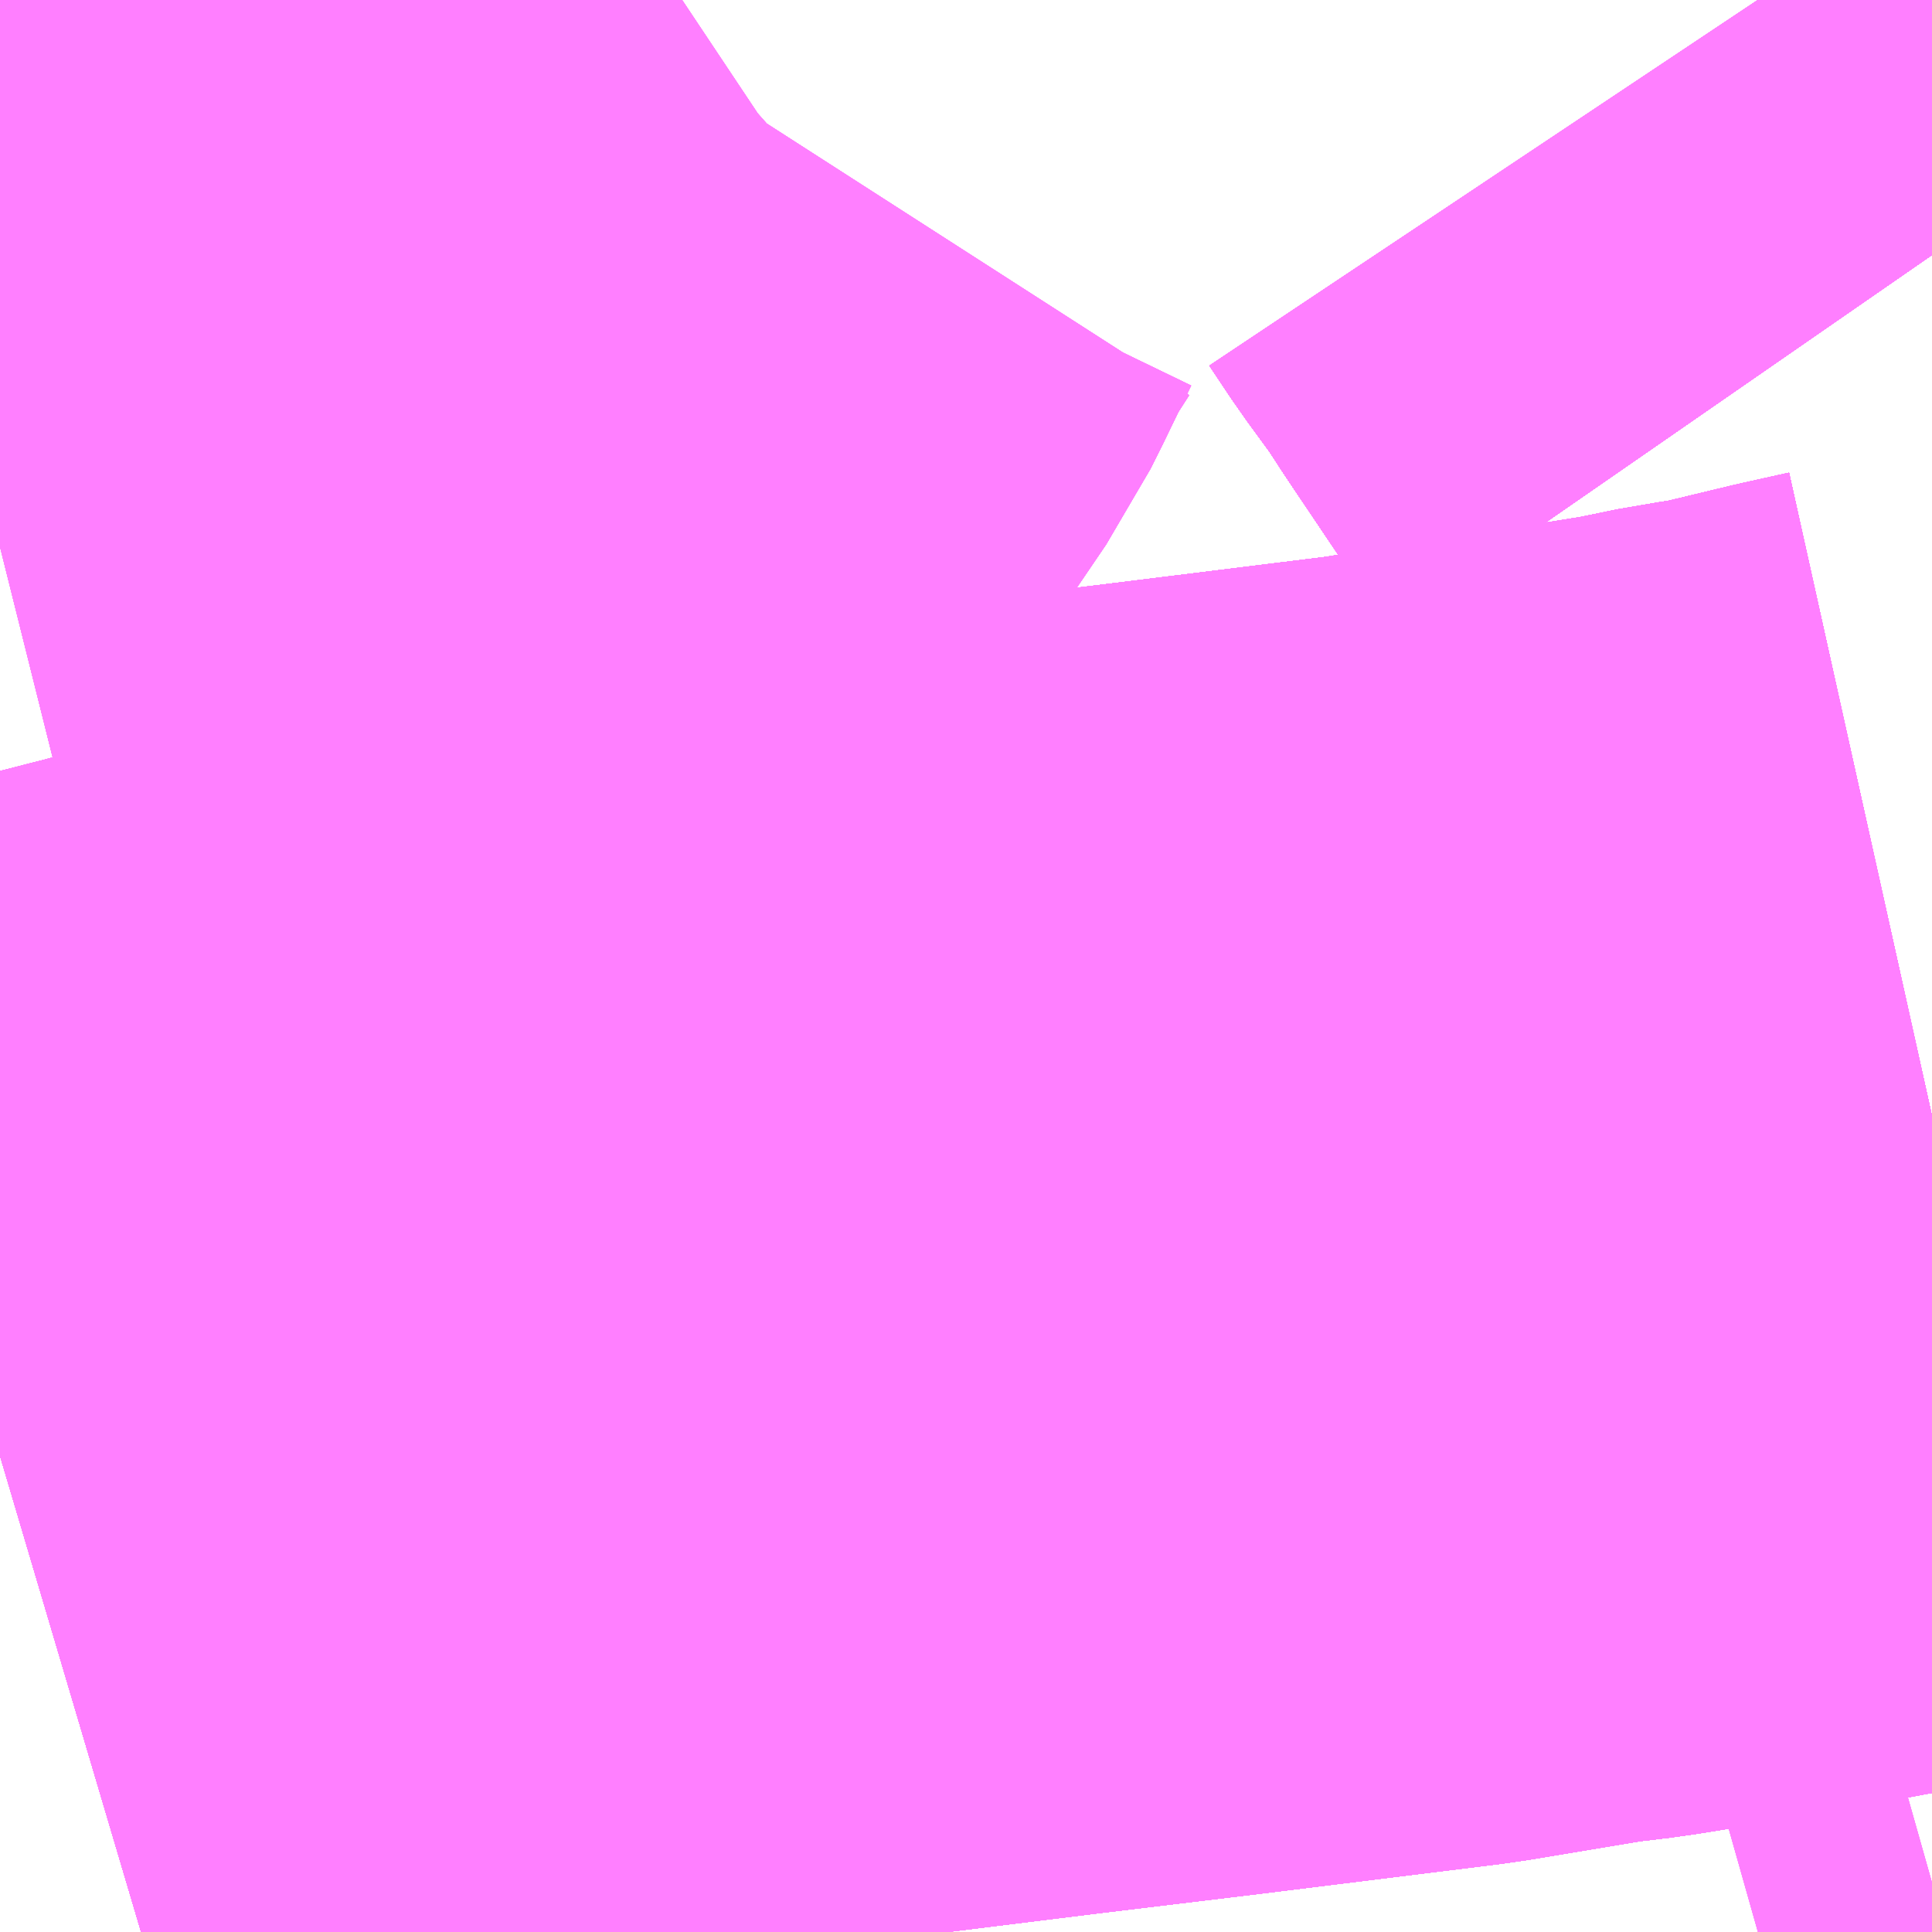 <?xml version="1.0" encoding="UTF-8"?>
<svg  xmlns="http://www.w3.org/2000/svg" xmlns:xlink="http://www.w3.org/1999/xlink" xmlns:go="http://purl.org/svgmap/profile" property="N07_001,N07_002,N07_003,N07_004,N07_005,N07_006,N07_007" viewBox="13903.198 -3791.382 1.099 1.099" go:dataArea="13903.1982421875 -3791.3818359375 1.0986328125 1.0986328125" >
<globalCoordinateSystem srsName="http://purl.org/crs/84" transform="matrix(100.0,0.0,0.0,-100.0,0.0,0.0)" />
<defs>
 <g id="p0" >
  <circle cx="0.0" cy="0.0" r="3" stroke="green" stroke-width="0.75" vector-effect="non-scaling-stroke" />
 </g>
</defs>
<g fill="none" fill-rule="evenodd" stroke="#FF00FF" stroke-width="0.75" opacity="0.5" vector-effect="non-scaling-stroke" stroke-linejoin="bevel" >
<path content="1,JRバス東北（株）,WEライナー号,4.0,4.0,4.0," xlink:title="1" d="M13904.297,-3790.311L13904.198,-3790.283"/>
<path content="1,会津乗合自動車,新潟線,4.0,4.0,4.0," xlink:title="1" d="M13903.198,-3790.554L13903.225,-3790.562L13903.275,-3790.576L13903.318,-3790.587L13903.348,-3790.595L13903.359,-3790.597L13903.388,-3790.604L13903.465,-3790.619L13903.502,-3790.627L13903.532,-3790.633L13903.598,-3790.643L13903.633,-3790.648L13903.778,-3790.666L13903.869,-3790.677L13904.006,-3790.694L13904.078,-3790.706L13904.103,-3790.709L13904.165,-3790.719L13904.194,-3790.725L13904.216,-3790.728L13904.27,-3790.741L13904.297,-3790.747"/>
<path content="1,北陸鉄道（株）,高速バス　金沢⇔新潟,2.0,2.0,2.0," xlink:title="1" d="M13903.198,-3790.554L13903.225,-3790.562L13903.275,-3790.576L13903.318,-3790.587L13903.348,-3790.595L13903.359,-3790.597L13903.388,-3790.604L13903.465,-3790.619L13903.502,-3790.627L13903.532,-3790.633L13903.598,-3790.643L13903.633,-3790.648L13903.778,-3790.666L13903.869,-3790.677L13904.006,-3790.694L13904.078,-3790.706L13904.103,-3790.709L13904.165,-3790.719L13904.194,-3790.725L13904.216,-3790.728L13904.27,-3790.741L13904.297,-3790.747M13904.297,-3791.237L13904.279,-3791.263L13904.242,-3791.318L13904.229,-3791.338L13904.21,-3791.364L13904.198,-3791.382"/>
<path content="1,名鉄バス（株）,名古屋～新潟,2.0,2.0,2.0," xlink:title="1" d="M13903.198,-3790.554L13903.225,-3790.562L13903.275,-3790.576L13903.318,-3790.587L13903.348,-3790.595L13903.359,-3790.597L13903.388,-3790.604L13903.465,-3790.619L13903.502,-3790.627L13903.532,-3790.633L13903.598,-3790.643L13903.633,-3790.648L13903.778,-3790.666L13903.869,-3790.677L13904.006,-3790.694L13904.078,-3790.706L13904.103,-3790.709L13904.165,-3790.719L13904.194,-3790.725L13904.216,-3790.728L13904.27,-3790.741L13904.297,-3790.747M13904.297,-3791.237L13904.279,-3791.263L13904.242,-3791.318L13904.229,-3791.338L13904.21,-3791.364L13904.198,-3791.382"/>
<path content="1,富山地方鉄道（株）,新潟（高速バス）,2.0,2.0,2.0," xlink:title="1" d="M13903.198,-3790.554L13903.225,-3790.562L13903.275,-3790.576L13903.318,-3790.587L13903.348,-3790.595L13903.359,-3790.597L13903.388,-3790.604L13903.465,-3790.619L13903.502,-3790.627L13903.532,-3790.633L13903.598,-3790.643L13903.633,-3790.648L13903.778,-3790.666L13903.869,-3790.677L13904.006,-3790.694L13904.078,-3790.706L13904.103,-3790.709L13904.165,-3790.719L13904.194,-3790.725L13904.216,-3790.728L13904.27,-3790.741L13904.297,-3790.747M13904.297,-3791.237L13904.279,-3791.263L13904.242,-3791.318L13904.229,-3791.338L13904.21,-3791.364L13904.198,-3791.382"/>
<path content="1,新潟交通（株）,がんセンター～入船（営）～みなとトンネル～臨港病院前線（入船営業所経由臨港病院前行）,8.0,2.0,2.0," xlink:title="1" d="M13903.198,-3791.071L13903.27,-3791.089L13903.323,-3791.104L13903.358,-3791.115L13903.371,-3791.118L13903.399,-3791.127L13903.411,-3791.133L13903.421,-3791.145L13903.448,-3791.186L13903.481,-3791.23L13903.517,-3791.283L13903.523,-3791.295L13903.538,-3791.326L13903.55,-3791.346L13903.559,-3791.36L13903.577,-3791.376L13903.586,-3791.382"/>
<path content="1,新潟交通（株）,中央循環：新潟南口～笹出線～県庁～川岸町～新潟駅前線（県庁経由新潟駅前行）,45.0,42.0,42.0," xlink:title="1" d="M13904.198,-3790.283L13904.297,-3790.311"/>
<path content="1,新潟交通（株）,中央循環：新潟南口～笹出線～県庁～川岸町～新潟駅前線（県庁経由新潟駅前行）,45.0,42.0,42.0," xlink:title="1" d="M13903.586,-3791.382L13903.577,-3791.376L13903.559,-3791.36L13903.55,-3791.346L13903.538,-3791.326L13903.523,-3791.295L13903.517,-3791.283L13903.481,-3791.23L13903.448,-3791.186L13903.421,-3791.145L13903.411,-3791.133L13903.399,-3791.127L13903.371,-3791.118L13903.358,-3791.115L13903.323,-3791.104L13903.27,-3791.089L13903.198,-3791.071"/>
<path content="1,新潟交通（株）,中央循環：新潟駅前～川岸町～県庁～笹出線～新潟駅南口線（県庁経由新潟駅南口行）,45.0,43.0,43.0," xlink:title="1" d="M13904.198,-3790.283L13904.297,-3790.311"/>
<path content="1,新潟交通（株）,中央循環：新潟駅前～川岸町～県庁～笹出線～新潟駅南口線（県庁経由新潟駅南口行）,45.0,43.0,43.0," xlink:title="1" d="M13903.586,-3791.382L13903.577,-3791.376L13903.559,-3791.36L13903.55,-3791.346L13903.538,-3791.326L13903.523,-3791.295L13903.517,-3791.283L13903.481,-3791.23L13903.448,-3791.186L13903.421,-3791.145L13903.411,-3791.133L13903.399,-3791.127L13903.371,-3791.118L13903.358,-3791.115L13903.323,-3791.104L13903.27,-3791.089L13903.198,-3791.071"/>
<path content="1,新潟交通（株）,古町～西跨線橋～新潟駅南口～南長潟～南部営業所線（イオン新潟南・西跨線橋経由古町行）,24.0,18.0,18.0," xlink:title="1" d="M13904.198,-3791.382L13904.21,-3791.364L13904.229,-3791.338L13904.242,-3791.318L13904.279,-3791.263L13904.297,-3791.237"/>
<path content="1,新潟交通（株）,古町～西跨線橋～新潟駅南口～南長潟～南部営業所線（新潟駅南口・イオン新潟南経由南部営業所行）,28.0,22.0,22.0," xlink:title="1" d="M13904.297,-3791.237L13904.279,-3791.263L13904.242,-3791.318L13904.229,-3791.338L13904.21,-3791.364L13904.198,-3791.382"/>
<path content="1,新潟交通（株）,古町～西跨線橋～新潟駅南口～南長潟～南部営業所線（新潟駅南口・早通経由南部営業所行）,12.0,4.0,4.0," xlink:title="1" d="M13904.297,-3791.237L13904.279,-3791.263L13904.242,-3791.318L13904.229,-3791.338L13904.21,-3791.364L13904.198,-3791.382"/>
<path content="1,新潟交通（株）,古町～西跨線橋～新潟駅南口～南長潟～南部営業所線（早通・西跨線橋経由古町行）,0.0,2.0,2.0," xlink:title="1" d="M13904.198,-3791.382L13904.21,-3791.364L13904.229,-3791.338L13904.242,-3791.318L13904.279,-3791.263L13904.297,-3791.237"/>
<path content="1,新潟交通（株）,急行：新潟駅前～大野～白根～潟東営業所線（＜急行＞新潟駅前行）,9.0,6.0,6.0," xlink:title="1" d="M13904.198,-3791.382L13904.21,-3791.364L13904.229,-3791.338L13904.242,-3791.318L13904.279,-3791.263L13904.297,-3791.237M13904.297,-3790.747L13904.27,-3790.741L13904.216,-3790.728L13904.194,-3790.725L13904.165,-3790.719L13904.103,-3790.709L13904.078,-3790.706L13904.006,-3790.694L13903.869,-3790.677L13903.778,-3790.666L13903.633,-3790.648L13903.598,-3790.643L13903.532,-3790.633L13903.502,-3790.627L13903.465,-3790.619L13903.388,-3790.604L13903.359,-3790.597L13903.348,-3790.595L13903.318,-3790.587L13903.275,-3790.576L13903.225,-3790.562L13903.198,-3790.554"/>
<path content="1,新潟交通（株）,急行：新潟駅前～大野～白根～潟東営業所線（＜急行＞潟東営業所行）,9.0,6.0,6.0," xlink:title="1" d="M13904.198,-3791.382L13904.21,-3791.364L13904.229,-3791.338L13904.242,-3791.318L13904.279,-3791.263L13904.297,-3791.237M13904.297,-3790.747L13904.27,-3790.741L13904.216,-3790.728L13904.194,-3790.725L13904.165,-3790.719L13904.103,-3790.709L13904.078,-3790.706L13904.006,-3790.694L13903.869,-3790.677L13903.778,-3790.666L13903.633,-3790.648L13903.598,-3790.643L13903.532,-3790.633L13903.502,-3790.627L13903.465,-3790.619L13903.388,-3790.604L13903.359,-3790.597L13903.348,-3790.595L13903.318,-3790.587L13903.275,-3790.576L13903.225,-3790.562L13903.198,-3790.554"/>
<path content="1,新潟交通（株）,新潟駅前～川岸町～県庁線（川岸町経由県庁行）,2.0,0.0,0.0," xlink:title="1" d="M13903.586,-3791.382L13903.577,-3791.376L13903.559,-3791.36L13903.55,-3791.346L13903.538,-3791.326L13903.523,-3791.295L13903.517,-3791.283L13903.481,-3791.23L13903.448,-3791.186L13903.421,-3791.145L13903.411,-3791.133L13903.399,-3791.127L13903.371,-3791.118L13903.358,-3791.115L13903.323,-3791.104L13903.27,-3791.089L13903.198,-3791.071"/>
<path content="1,新潟交通（株）,新潟駅前～川岸町～県庁～女池インター前～新潟市民病院前線（県庁経由新潟市民病院行）,39.0,24.0,24.0," xlink:title="1" d="M13903.586,-3791.382L13903.577,-3791.376L13903.559,-3791.36L13903.55,-3791.346L13903.538,-3791.326L13903.523,-3791.295L13903.517,-3791.283L13903.481,-3791.23L13903.448,-3791.186L13903.421,-3791.145L13903.411,-3791.133L13903.399,-3791.127L13903.371,-3791.118L13903.358,-3791.115L13903.323,-3791.104L13903.27,-3791.089L13903.198,-3791.071"/>
<path content="1,新潟交通（株）,新潟駅前～昭和大橋～湊町～入船営業所線（昭和大橋経由入船営業所行）,20.0,19.0,19.0," xlink:title="1" d="M13904.297,-3791.237L13904.279,-3791.263L13904.242,-3791.318L13904.229,-3791.338L13904.21,-3791.364L13904.198,-3791.382"/>
<path content="1,新潟交通（株）,新潟駅前～昭和大橋～湊町～入船営業所線（昭和大橋経由新潟駅前行）,20.0,20.0,20.0," xlink:title="1" d="M13904.297,-3791.237L13904.279,-3791.263L13904.242,-3791.318L13904.229,-3791.338L13904.21,-3791.364L13904.198,-3791.382"/>
<path content="1,新潟交通（株）,新潟駅前～水島町～県庁前～美咲合同庁舎線（水島町経由新潟駅前行）,11.0,0.0,0.0," xlink:title="1" d="M13904.297,-3790.747L13904.27,-3790.741L13904.216,-3790.728L13904.194,-3790.725L13904.165,-3790.719L13904.103,-3790.709L13904.078,-3790.706L13904.006,-3790.694L13903.869,-3790.677L13903.778,-3790.666L13903.633,-3790.648L13903.598,-3790.643L13903.532,-3790.633L13903.502,-3790.627L13903.465,-3790.619L13903.388,-3790.604L13903.359,-3790.597L13903.348,-3790.595L13903.318,-3790.587L13903.275,-3790.576L13903.225,-3790.562L13903.198,-3790.554"/>
<path content="1,新潟交通（株）,新潟駅前～水島町～県庁前～美咲合同庁舎線（水島町経由美咲合同庁舎行）,6.0,0.0,0.0," xlink:title="1" d="M13903.198,-3790.554L13903.225,-3790.562L13903.275,-3790.576L13903.318,-3790.587L13903.348,-3790.595L13903.359,-3790.597L13903.388,-3790.604L13903.465,-3790.619L13903.502,-3790.627L13903.532,-3790.633L13903.598,-3790.643L13903.633,-3790.648L13903.778,-3790.666L13903.869,-3790.677L13904.006,-3790.694L13904.078,-3790.706L13904.103,-3790.709L13904.165,-3790.719L13904.194,-3790.725L13904.216,-3790.728L13904.27,-3790.741L13904.297,-3790.747"/>
<path content="1,新潟交通（株）,新潟駅前～水島町～県庁前～西部営業所線（水島経由新潟駅前行）,9.0,3.0,3.0," xlink:title="1" d="M13903.198,-3790.554L13903.225,-3790.562L13903.275,-3790.576L13903.318,-3790.587L13903.348,-3790.595L13903.359,-3790.597L13903.388,-3790.604L13903.465,-3790.619L13903.502,-3790.627L13903.532,-3790.633L13903.598,-3790.643L13903.633,-3790.648L13903.778,-3790.666L13903.869,-3790.677L13904.006,-3790.694L13904.078,-3790.706L13904.103,-3790.709L13904.165,-3790.719L13904.194,-3790.725L13904.216,-3790.728L13904.27,-3790.741L13904.297,-3790.747"/>
<path content="1,新潟交通（株）,新潟駅前～水島町～県庁前～西部営業所線（県庁前経由西部営業所行）,2.0,0.0,0.0," xlink:title="1" d="M13903.198,-3790.554L13903.225,-3790.562L13903.275,-3790.576L13903.318,-3790.587L13903.348,-3790.595L13903.359,-3790.597L13903.388,-3790.604L13903.465,-3790.619L13903.502,-3790.627L13903.532,-3790.633L13903.598,-3790.643L13903.633,-3790.648L13903.778,-3790.666L13903.869,-3790.677L13904.006,-3790.694L13904.078,-3790.706L13904.103,-3790.709L13904.165,-3790.719L13904.194,-3790.725L13904.216,-3790.728L13904.27,-3790.741L13904.297,-3790.747"/>
<path content="1,新潟交通（株）,新潟駅前～西跨線橋～女池愛宕線（西跨線橋経由女池愛宕行）,46.0,36.0,36.0," xlink:title="1" d="M13904.198,-3791.382L13904.21,-3791.364L13904.229,-3791.338L13904.242,-3791.318L13904.279,-3791.263L13904.297,-3791.237"/>
<path content="1,新潟交通（株）,新潟駅前～西跨線橋～女池愛宕線（西跨線橋経由新潟駅前行）,45.0,37.0,37.0," xlink:title="1" d="M13904.198,-3791.382L13904.21,-3791.364L13904.229,-3791.338L13904.242,-3791.318L13904.279,-3791.263L13904.297,-3791.237"/>
<path content="1,新潟交通（株）,新潟駅前～西跨線橋～江南高校前線（西跨線橋経由江南高校前行）,0.0,4.0,4.0," xlink:title="1" d="M13904.198,-3791.382L13904.21,-3791.364L13904.229,-3791.338L13904.242,-3791.318L13904.279,-3791.263L13904.297,-3791.237"/>
<path content="1,新潟交通（株）,新潟駅前～鳥屋野～小須戸神社前線（県庁前経由小須戸行）,7.0,6.0,6.0," xlink:title="1" d="M13904.198,-3791.382L13904.21,-3791.364L13904.229,-3791.338L13904.242,-3791.318L13904.279,-3791.263L13904.297,-3791.237M13904.297,-3790.747L13904.27,-3790.741L13904.216,-3790.728L13904.194,-3790.725L13904.165,-3790.719L13904.103,-3790.709L13904.078,-3790.706L13904.006,-3790.694L13903.869,-3790.677L13903.778,-3790.666L13903.633,-3790.648L13903.598,-3790.643L13903.532,-3790.633L13903.502,-3790.627L13903.465,-3790.619L13903.388,-3790.604L13903.359,-3790.597L13903.348,-3790.595L13903.318,-3790.587L13903.275,-3790.576L13903.225,-3790.562L13903.198,-3790.554"/>
<path content="1,新潟交通（株）,新潟駅前～鳥屋野～小須戸神社前線（県庁前経由新潟駅前行）,7.0,6.0,6.0," xlink:title="1" d="M13904.198,-3791.382L13904.21,-3791.364L13904.229,-3791.338L13904.242,-3791.318L13904.279,-3791.263L13904.297,-3791.237M13904.297,-3790.747L13904.27,-3790.741L13904.216,-3790.728L13904.194,-3790.725L13904.165,-3790.719L13904.103,-3790.709L13904.078,-3790.706L13904.006,-3790.694L13903.869,-3790.677L13903.778,-3790.666L13903.633,-3790.648L13903.598,-3790.643L13903.532,-3790.633L13903.502,-3790.627L13903.465,-3790.619L13903.388,-3790.604L13903.359,-3790.597L13903.348,-3790.595L13903.318,-3790.587L13903.275,-3790.576L13903.225,-3790.562L13903.198,-3790.554"/>
<path content="1,新潟交通（株）,新潟駅前～鳥屋野～曽川・嘉木線（県庁前経由嘉木行）,11.0,12.0,12.0," xlink:title="1" d="M13904.198,-3791.382L13904.21,-3791.364L13904.229,-3791.338L13904.242,-3791.318L13904.279,-3791.263L13904.297,-3791.237M13904.297,-3790.747L13904.27,-3790.741L13904.216,-3790.728L13904.194,-3790.725L13904.165,-3790.719L13904.103,-3790.709L13904.078,-3790.706L13904.006,-3790.694L13903.869,-3790.677L13903.778,-3790.666L13903.633,-3790.648L13903.598,-3790.643L13903.532,-3790.633L13903.502,-3790.627L13903.465,-3790.619L13903.388,-3790.604L13903.359,-3790.597L13903.348,-3790.595L13903.318,-3790.587L13903.275,-3790.576L13903.225,-3790.562L13903.198,-3790.554"/>
<path content="1,新潟交通（株）,新潟駅前～鳥屋野～曽川・嘉木線（県庁前経由新潟駅前行）,10.0,11.0,11.0," xlink:title="1" d="M13904.198,-3791.382L13904.21,-3791.364L13904.229,-3791.338L13904.242,-3791.318L13904.279,-3791.263L13904.297,-3791.237M13904.297,-3790.747L13904.27,-3790.741L13904.216,-3790.728L13904.194,-3790.725L13904.165,-3790.719L13904.103,-3790.709L13904.078,-3790.706L13904.006,-3790.694L13903.869,-3790.677L13903.778,-3790.666L13903.633,-3790.648L13903.598,-3790.643L13903.532,-3790.633L13903.502,-3790.627L13903.465,-3790.619L13903.388,-3790.604L13903.359,-3790.597L13903.348,-3790.595L13903.318,-3790.587L13903.275,-3790.576L13903.225,-3790.562L13903.198,-3790.554"/>
<path content="1,新潟交通（株）,新潟駅前～鳥屋野～曽野木ニュータウン線（県庁前経由新潟駅前行）,33.0,25.0,25.0," xlink:title="1" d="M13904.198,-3791.382L13904.21,-3791.364L13904.229,-3791.338L13904.242,-3791.318L13904.279,-3791.263L13904.297,-3791.237M13904.297,-3790.747L13904.27,-3790.741L13904.216,-3790.728L13904.194,-3790.725L13904.165,-3790.719L13904.103,-3790.709L13904.078,-3790.706L13904.006,-3790.694L13903.869,-3790.677L13903.778,-3790.666L13903.633,-3790.648L13903.598,-3790.643L13903.532,-3790.633L13903.502,-3790.627L13903.465,-3790.619L13903.388,-3790.604L13903.359,-3790.597L13903.348,-3790.595L13903.318,-3790.587L13903.275,-3790.576L13903.225,-3790.562L13903.198,-3790.554"/>
<path content="1,新潟交通（株）,新潟駅前～鳥屋野～曽野木ニュータウン線（県庁前経由曽野木ニュータウン行）,27.0,24.0,24.0," xlink:title="1" d="M13904.198,-3791.382L13904.21,-3791.364L13904.229,-3791.338L13904.242,-3791.318L13904.279,-3791.263L13904.297,-3791.237M13904.297,-3790.747L13904.27,-3790.741L13904.216,-3790.728L13904.194,-3790.725L13904.165,-3790.719L13904.103,-3790.709L13904.078,-3790.706L13904.006,-3790.694L13903.869,-3790.677L13903.778,-3790.666L13903.633,-3790.648L13903.598,-3790.643L13903.532,-3790.633L13903.502,-3790.627L13903.465,-3790.619L13903.388,-3790.604L13903.359,-3790.597L13903.348,-3790.595L13903.318,-3790.587L13903.275,-3790.576L13903.225,-3790.562L13903.198,-3790.554"/>
<path content="1,新潟交通（株）,新潟駅前～鳥屋野～酒屋車庫線（県庁前経由新潟駅前行）,3.0,0.0,0.0," xlink:title="1" d="M13904.198,-3791.382L13904.21,-3791.364L13904.229,-3791.338L13904.242,-3791.318L13904.279,-3791.263L13904.297,-3791.237M13904.297,-3790.747L13904.27,-3790.741L13904.216,-3790.728L13904.194,-3790.725L13904.165,-3790.719L13904.103,-3790.709L13904.078,-3790.706L13904.006,-3790.694L13903.869,-3790.677L13903.778,-3790.666L13903.633,-3790.648L13903.598,-3790.643L13903.532,-3790.633L13903.502,-3790.627L13903.465,-3790.619L13903.388,-3790.604L13903.359,-3790.597L13903.348,-3790.595L13903.318,-3790.587L13903.275,-3790.576L13903.225,-3790.562L13903.198,-3790.554"/>
<path content="1,新潟交通（株）,新潟駅前～鳥屋野～酒屋車庫線（県庁前経由酒屋車庫行）,3.0,0.0,0.0," xlink:title="1" d="M13904.198,-3791.382L13904.21,-3791.364L13904.229,-3791.338L13904.242,-3791.318L13904.279,-3791.263L13904.297,-3791.237M13904.297,-3790.747L13904.27,-3790.741L13904.216,-3790.728L13904.194,-3790.725L13904.165,-3790.719L13904.103,-3790.709L13904.078,-3790.706L13904.006,-3790.694L13903.869,-3790.677L13903.778,-3790.666L13903.633,-3790.648L13903.598,-3790.643L13903.532,-3790.633L13903.502,-3790.627L13903.465,-3790.619L13903.388,-3790.604L13903.359,-3790.597L13903.348,-3790.595L13903.318,-3790.587L13903.275,-3790.576L13903.225,-3790.562L13903.198,-3790.554"/>
<path content="1,新潟交通（株）,新潟駅南口～笹出線～県庁前～美咲合同庁舎前線（笹出線経由美咲合同庁舎行）,2.0,0.0,0.0," xlink:title="1" d="M13904.297,-3790.311L13904.198,-3790.283"/>
<path content="1,新潟交通（株）,新潟駅南口～笹出線～県庁線（笹出線経由県庁行）,3.0,1.0,1.0," xlink:title="1" d="M13904.297,-3790.311L13904.198,-3790.283"/>
<path content="1,新潟交通（株）・北陸鉄道（株）,金沢高速バス,2.0,2.0,2.0," xlink:title="1" d="M13903.198,-3790.554L13903.225,-3790.562L13903.275,-3790.576L13903.318,-3790.587L13903.348,-3790.595L13903.359,-3790.597L13903.388,-3790.604L13903.465,-3790.619L13903.502,-3790.627L13903.532,-3790.633L13903.598,-3790.643L13903.633,-3790.648L13903.778,-3790.666L13903.869,-3790.677L13904.006,-3790.694L13904.078,-3790.706L13904.103,-3790.709L13904.165,-3790.719L13904.194,-3790.725L13904.216,-3790.728L13904.27,-3790.741L13904.297,-3790.747M13904.297,-3791.237L13904.279,-3791.263L13904.242,-3791.318L13904.229,-3791.338L13904.21,-3791.364L13904.198,-3791.382"/>
<path content="1,新潟交通（株）・名鉄バス（株）,名古屋高速バス,2.0,2.0,2.0," xlink:title="1" d="M13903.198,-3790.554L13903.225,-3790.562L13903.275,-3790.576L13903.318,-3790.587L13903.348,-3790.595L13903.359,-3790.597L13903.388,-3790.604L13903.465,-3790.619L13903.502,-3790.627L13903.532,-3790.633L13903.598,-3790.643L13903.633,-3790.648L13903.778,-3790.666L13903.869,-3790.677L13904.006,-3790.694L13904.078,-3790.706L13904.103,-3790.709L13904.165,-3790.719L13904.194,-3790.725L13904.216,-3790.728L13904.27,-3790.741L13904.297,-3790.747M13904.297,-3791.237L13904.279,-3791.263L13904.242,-3791.318L13904.229,-3791.338L13904.21,-3791.364L13904.198,-3791.382"/>
<path content="1,新潟交通（株）・富山地方鉄道（株）,富山高速バス,2.0,2.0,2.0," xlink:title="1" d="M13903.198,-3790.554L13903.225,-3790.562L13903.275,-3790.576L13903.318,-3790.587L13903.348,-3790.595L13903.359,-3790.597L13903.388,-3790.604L13903.465,-3790.619L13903.502,-3790.627L13903.532,-3790.633L13903.598,-3790.643L13903.633,-3790.648L13903.778,-3790.666L13903.869,-3790.677L13904.006,-3790.694L13904.078,-3790.706L13904.103,-3790.709L13904.165,-3790.719L13904.194,-3790.725L13904.216,-3790.728L13904.27,-3790.741L13904.297,-3790.747M13904.297,-3791.237L13904.279,-3791.263L13904.242,-3791.318L13904.229,-3791.338L13904.21,-3791.364L13904.198,-3791.382"/>
<path content="1,新潟交通（株）・日本中央バス（株）,高崎・前橋高速バス,2.0,2.0,2.0," xlink:title="1" d="M13903.198,-3790.554L13903.225,-3790.562L13903.275,-3790.576L13903.318,-3790.587L13903.348,-3790.595L13903.359,-3790.597L13903.388,-3790.604L13903.465,-3790.619L13903.502,-3790.627L13903.532,-3790.633L13903.598,-3790.643L13903.633,-3790.648L13903.778,-3790.666L13903.869,-3790.677L13904.006,-3790.694L13904.078,-3790.706L13904.103,-3790.709L13904.165,-3790.719L13904.194,-3790.725L13904.216,-3790.728L13904.27,-3790.741L13904.297,-3790.747M13904.297,-3791.237L13904.279,-3791.263L13904.242,-3791.318L13904.229,-3791.338L13904.21,-3791.364L13904.198,-3791.382"/>
<path content="1,新潟交通（株）・越後交通（株）・西部バス（株）,高速バス新潟・越後（新潟・長岡～池袋線）,16.0,16.0,16.0," xlink:title="1" d="M13903.198,-3790.554L13903.225,-3790.562L13903.275,-3790.576L13903.318,-3790.587L13903.348,-3790.595L13903.359,-3790.597L13903.388,-3790.604L13903.465,-3790.619L13903.502,-3790.627L13903.532,-3790.633L13903.598,-3790.643L13903.633,-3790.648L13903.778,-3790.666L13903.869,-3790.677L13904.006,-3790.694L13904.078,-3790.706L13904.103,-3790.709L13904.165,-3790.719L13904.194,-3790.725L13904.216,-3790.728L13904.27,-3790.741L13904.297,-3790.747M13904.297,-3791.237L13904.279,-3791.263L13904.242,-3791.318L13904.229,-3791.338L13904.21,-3791.364L13904.198,-3791.382"/>
<path content="1,新潟交通（株）・長電バス（株）,長野高速バス,8.0,8.0,8.0," xlink:title="1" d="M13903.198,-3790.554L13903.225,-3790.562L13903.275,-3790.576L13903.318,-3790.587L13903.348,-3790.595L13903.359,-3790.597L13903.388,-3790.604L13903.465,-3790.619L13903.502,-3790.627L13903.532,-3790.633L13903.598,-3790.643L13903.633,-3790.648L13903.778,-3790.666L13903.869,-3790.677L13904.006,-3790.694L13904.078,-3790.706L13904.103,-3790.709L13904.165,-3790.719L13904.194,-3790.725L13904.216,-3790.728L13904.27,-3790.741L13904.297,-3790.747M13904.297,-3791.237L13904.279,-3791.263L13904.242,-3791.318L13904.229,-3791.338L13904.21,-3791.364L13904.198,-3791.382"/>
<path content="1,新潟交通（株）・阪急バス（株）,京都・大阪高速バス,1.0,1.0,1.0," xlink:title="1" d="M13903.198,-3790.554L13903.225,-3790.562L13903.275,-3790.576L13903.318,-3790.587L13903.348,-3790.595L13903.359,-3790.597L13903.388,-3790.604L13903.465,-3790.619L13903.502,-3790.627L13903.532,-3790.633L13903.598,-3790.643L13903.633,-3790.648L13903.778,-3790.666L13903.869,-3790.677L13904.006,-3790.694L13904.078,-3790.706L13904.103,-3790.709L13904.165,-3790.719L13904.194,-3790.725L13904.216,-3790.728L13904.27,-3790.741L13904.297,-3790.747M13904.297,-3791.237L13904.279,-3791.263L13904.242,-3791.318L13904.229,-3791.338L13904.21,-3791.364L13904.198,-3791.382"/>
<path content="1,日本中央バス（株）,前橋・高崎～新潟線,2.0,2.0,2.0," xlink:title="1" d="M13903.198,-3790.554L13903.225,-3790.562L13903.275,-3790.576L13903.318,-3790.587L13903.348,-3790.595L13903.359,-3790.597L13903.388,-3790.604L13903.465,-3790.619L13903.502,-3790.627L13903.532,-3790.633L13903.598,-3790.643L13903.633,-3790.648L13903.778,-3790.666L13903.869,-3790.677L13904.006,-3790.694L13904.078,-3790.706L13904.103,-3790.709L13904.165,-3790.719L13904.194,-3790.725L13904.216,-3790.728L13904.27,-3790.741L13904.297,-3790.747M13904.297,-3791.237L13904.279,-3791.263L13904.242,-3791.318L13904.229,-3791.338L13904.21,-3791.364L13904.198,-3791.382"/>
<path content="1,福島交通（株）,郡山駅前～万代シティバスセンター,1.0,1.0,1.0," xlink:title="1" d="M13903.198,-3790.554L13903.225,-3790.562L13903.275,-3790.576L13903.318,-3790.587L13903.348,-3790.595L13903.359,-3790.597L13903.388,-3790.604L13903.465,-3790.619L13903.502,-3790.627L13903.532,-3790.633L13903.598,-3790.643L13903.633,-3790.648L13903.778,-3790.666L13903.869,-3790.677L13904.006,-3790.694L13904.078,-3790.706L13904.103,-3790.709L13904.165,-3790.719L13904.194,-3790.725L13904.216,-3790.728L13904.27,-3790.741L13904.297,-3790.747"/>
<path content="1,蒲原鉄道（株）・新潟交通（株）,村松駅～新潟駅間（磐越自動車道経由）「新潟行」,9.0,8.0,8.0," xlink:title="1" d="M13903.586,-3791.382L13903.577,-3791.376L13903.559,-3791.36L13903.55,-3791.346L13903.538,-3791.326L13903.523,-3791.295L13903.517,-3791.283L13903.481,-3791.23L13903.448,-3791.186L13903.421,-3791.145L13903.411,-3791.133L13903.399,-3791.127L13903.371,-3791.118L13903.358,-3791.115L13903.323,-3791.104L13903.27,-3791.089L13903.198,-3791.071"/>
<path content="1,蒲原鉄道（株）・新潟交通（株）,村松駅～新潟駅間（磐越自動車道経由）「村松行」,9.0,8.0,8.0," xlink:title="1" d="M13903.586,-3791.382L13903.577,-3791.376L13903.559,-3791.36L13903.55,-3791.346L13903.538,-3791.326L13903.523,-3791.295L13903.517,-3791.283L13903.481,-3791.23L13903.448,-3791.186L13903.421,-3791.145L13903.411,-3791.133L13903.399,-3791.127L13903.371,-3791.118L13903.358,-3791.115L13903.323,-3791.104L13903.27,-3791.089L13903.198,-3791.071"/>
<path content="1,西武バス（株）,新潟線,8.0,8.0,8.0," xlink:title="1" d="M13903.198,-3790.554L13903.225,-3790.562L13903.275,-3790.576L13903.318,-3790.587L13903.348,-3790.595L13903.359,-3790.597L13903.388,-3790.604L13903.465,-3790.619L13903.502,-3790.627L13903.532,-3790.633L13903.598,-3790.643L13903.633,-3790.648L13903.778,-3790.666L13903.869,-3790.677L13904.006,-3790.694L13904.078,-3790.706L13904.103,-3790.709L13904.165,-3790.719L13904.194,-3790.725L13904.216,-3790.728L13904.27,-3790.741L13904.297,-3790.747M13904.297,-3791.237L13904.279,-3791.263L13904.242,-3791.318L13904.229,-3791.338L13904.21,-3791.364L13904.198,-3791.382"/>
<path content="1,長電バス（株）,長野～新潟線,4.0,4.0,4.0," xlink:title="1" d="M13903.198,-3790.554L13903.225,-3790.562L13903.275,-3790.576L13903.318,-3790.587L13903.348,-3790.595L13903.359,-3790.597L13903.388,-3790.604L13903.465,-3790.619L13903.502,-3790.627L13903.532,-3790.633L13903.598,-3790.643L13903.633,-3790.648L13903.778,-3790.666L13903.869,-3790.677L13904.006,-3790.694L13904.078,-3790.706L13904.103,-3790.709L13904.165,-3790.719L13904.194,-3790.725L13904.216,-3790.728L13904.27,-3790.741L13904.297,-3790.747M13904.297,-3791.237L13904.279,-3791.263L13904.242,-3791.318L13904.229,-3791.338L13904.21,-3791.364L13904.198,-3791.382"/>
<path content="1,阪急バス（株）,新潟行（おけさ号）,1.0,1.0,1.0," xlink:title="1" d="M13903.198,-3790.554L13903.225,-3790.562L13903.275,-3790.576L13903.318,-3790.587L13903.348,-3790.595L13903.359,-3790.597L13903.388,-3790.604L13903.465,-3790.619L13903.502,-3790.627L13903.532,-3790.633L13903.598,-3790.643L13903.633,-3790.648L13903.778,-3790.666L13903.869,-3790.677L13904.006,-3790.694L13904.078,-3790.706L13904.103,-3790.709L13904.165,-3790.719L13904.194,-3790.725L13904.216,-3790.728L13904.27,-3790.741L13904.297,-3790.747M13904.297,-3791.237L13904.279,-3791.263L13904.242,-3791.318L13904.229,-3791.338L13904.21,-3791.364L13904.198,-3791.382"/>
</g>
</svg>
